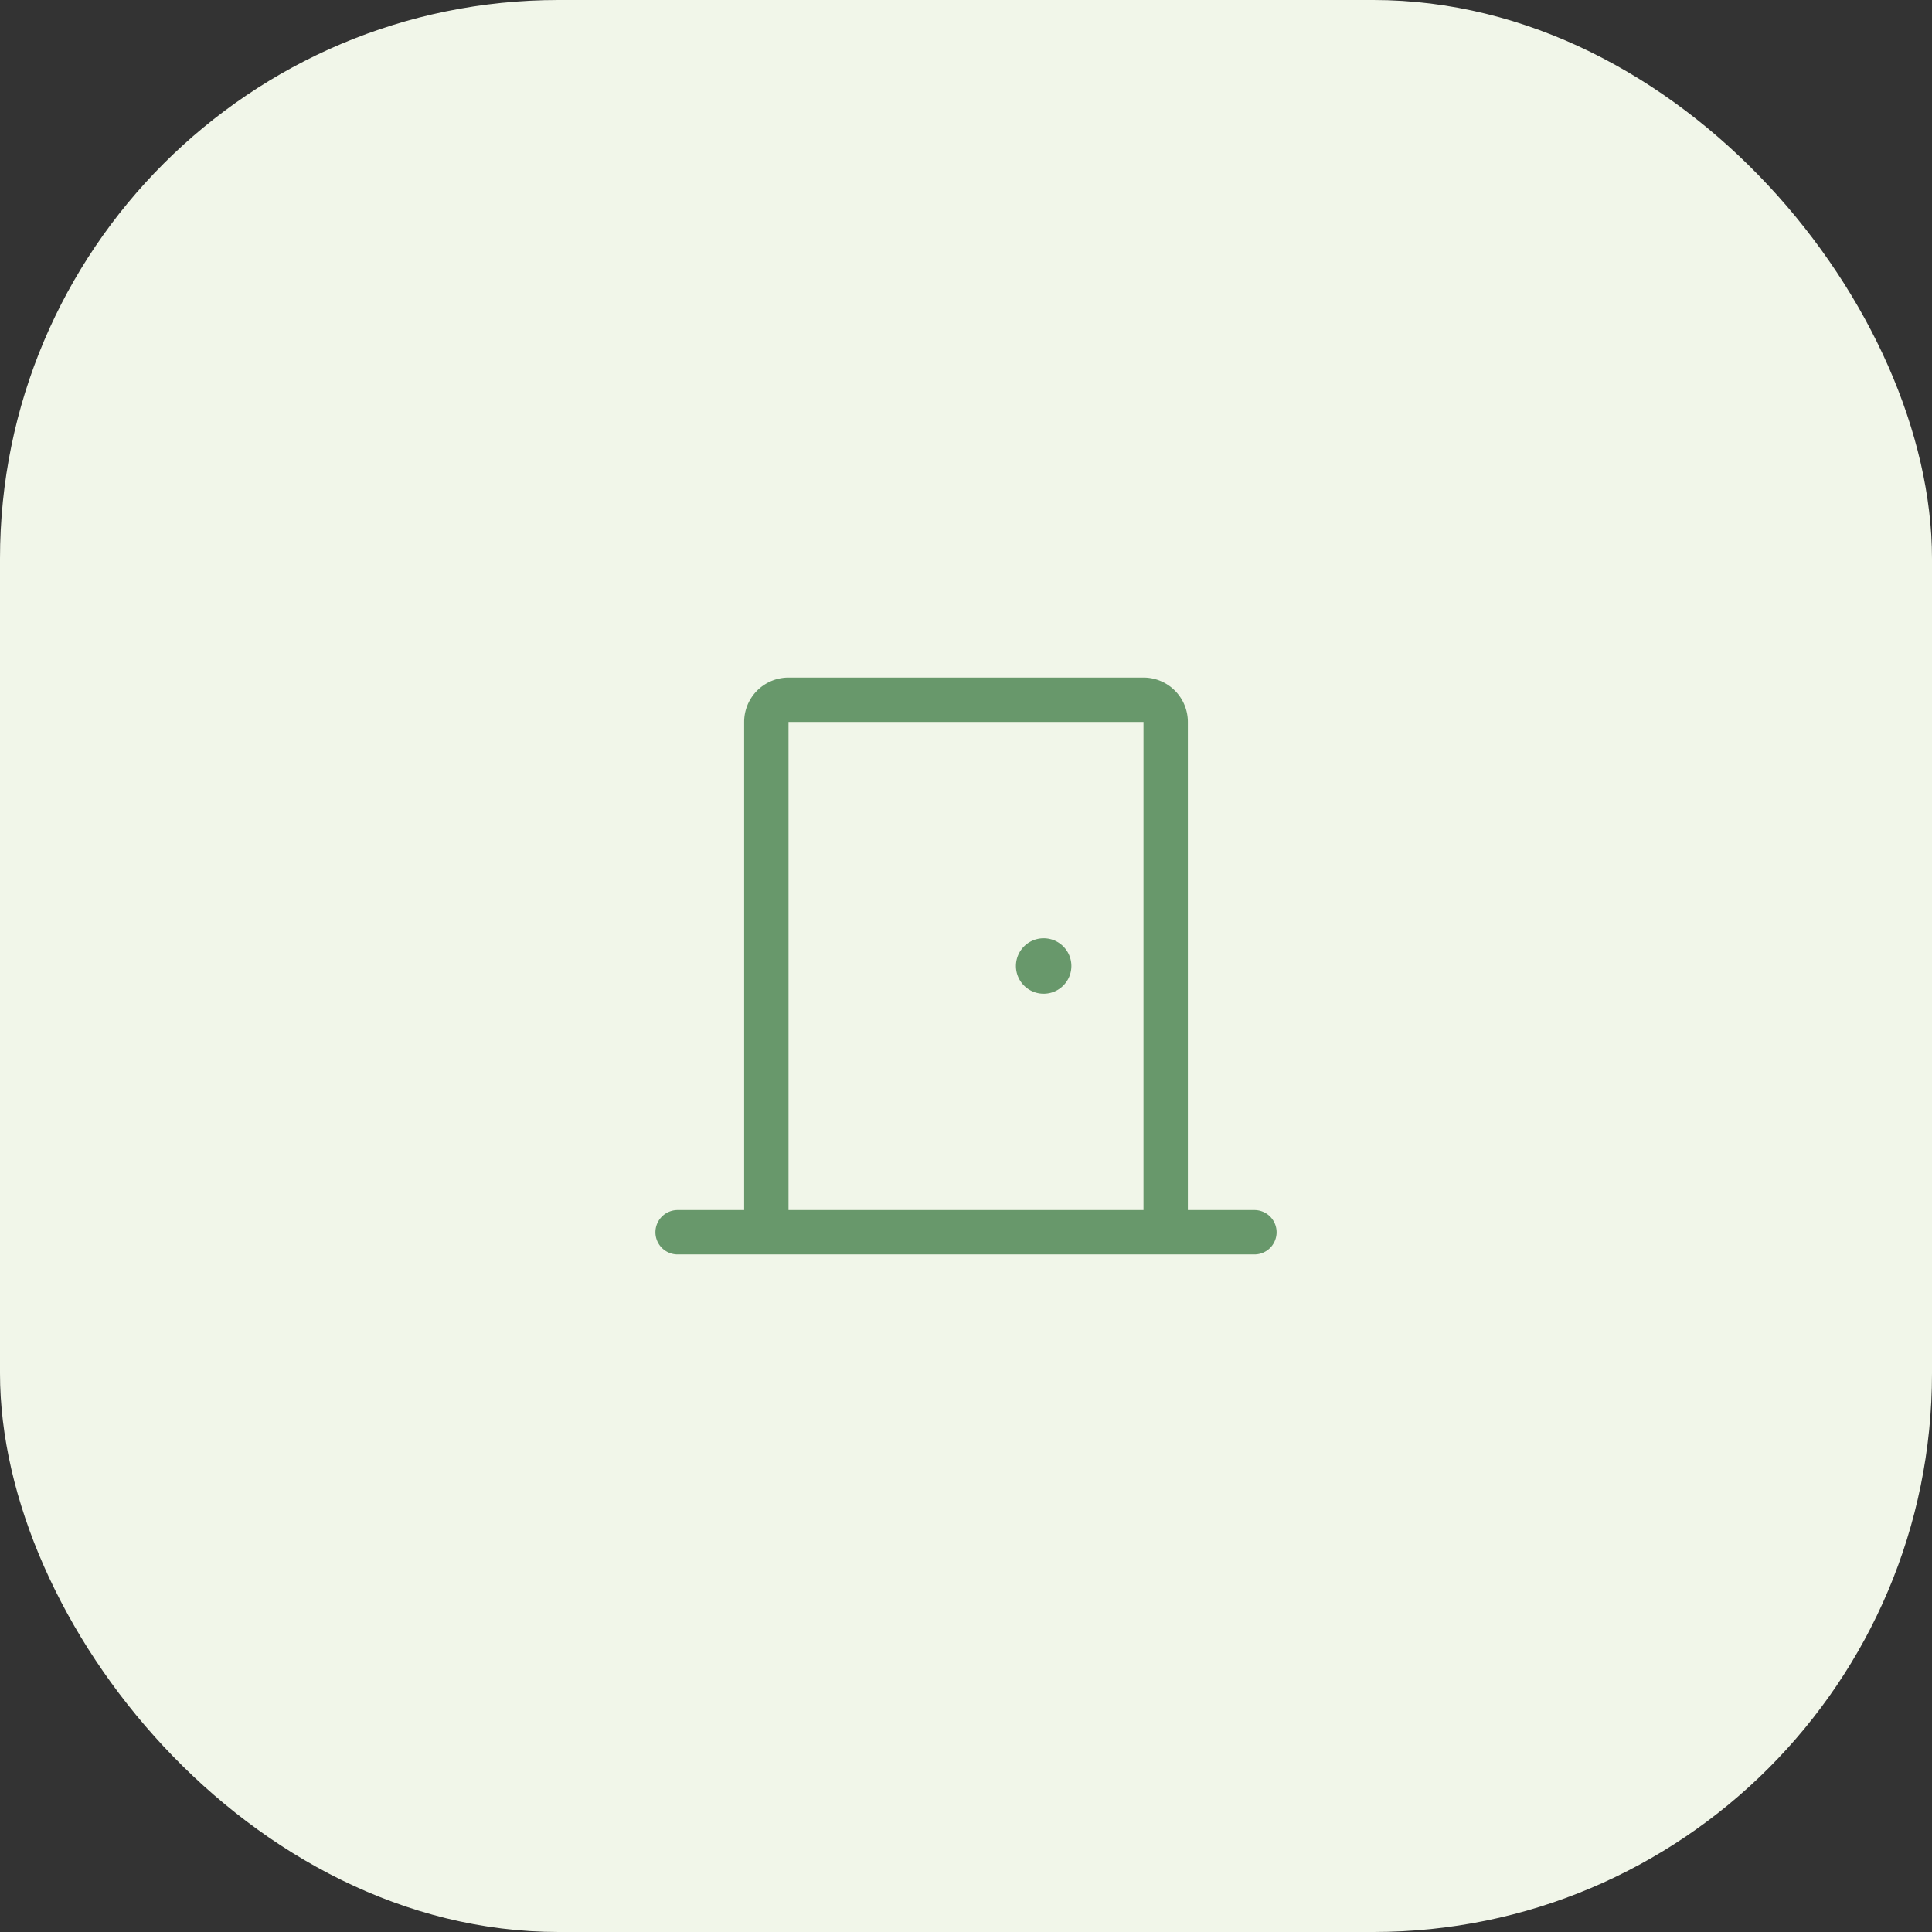 <svg width="83" height="83" fill="none" xmlns="http://www.w3.org/2000/svg"><rect width="100%" height="100%" fill="#333333" stroke="none"/><rect width="83" height="83" rx="24" fill="#F1F6E9"/><path d="M29.11 52.938h24.78m-20.968 0V31.015a.953.953 0 0 1 .953-.953h15.25a.953.953 0 0 1 .953.953v21.922" stroke="#68986B" stroke-width="1.906" stroke-linecap="round" stroke-linejoin="round"/><path d="M44.836 42.691a1.191 1.191 0 1 0 0-2.382 1.191 1.191 0 0 0 0 2.382z" fill="#68986B"/></svg>
